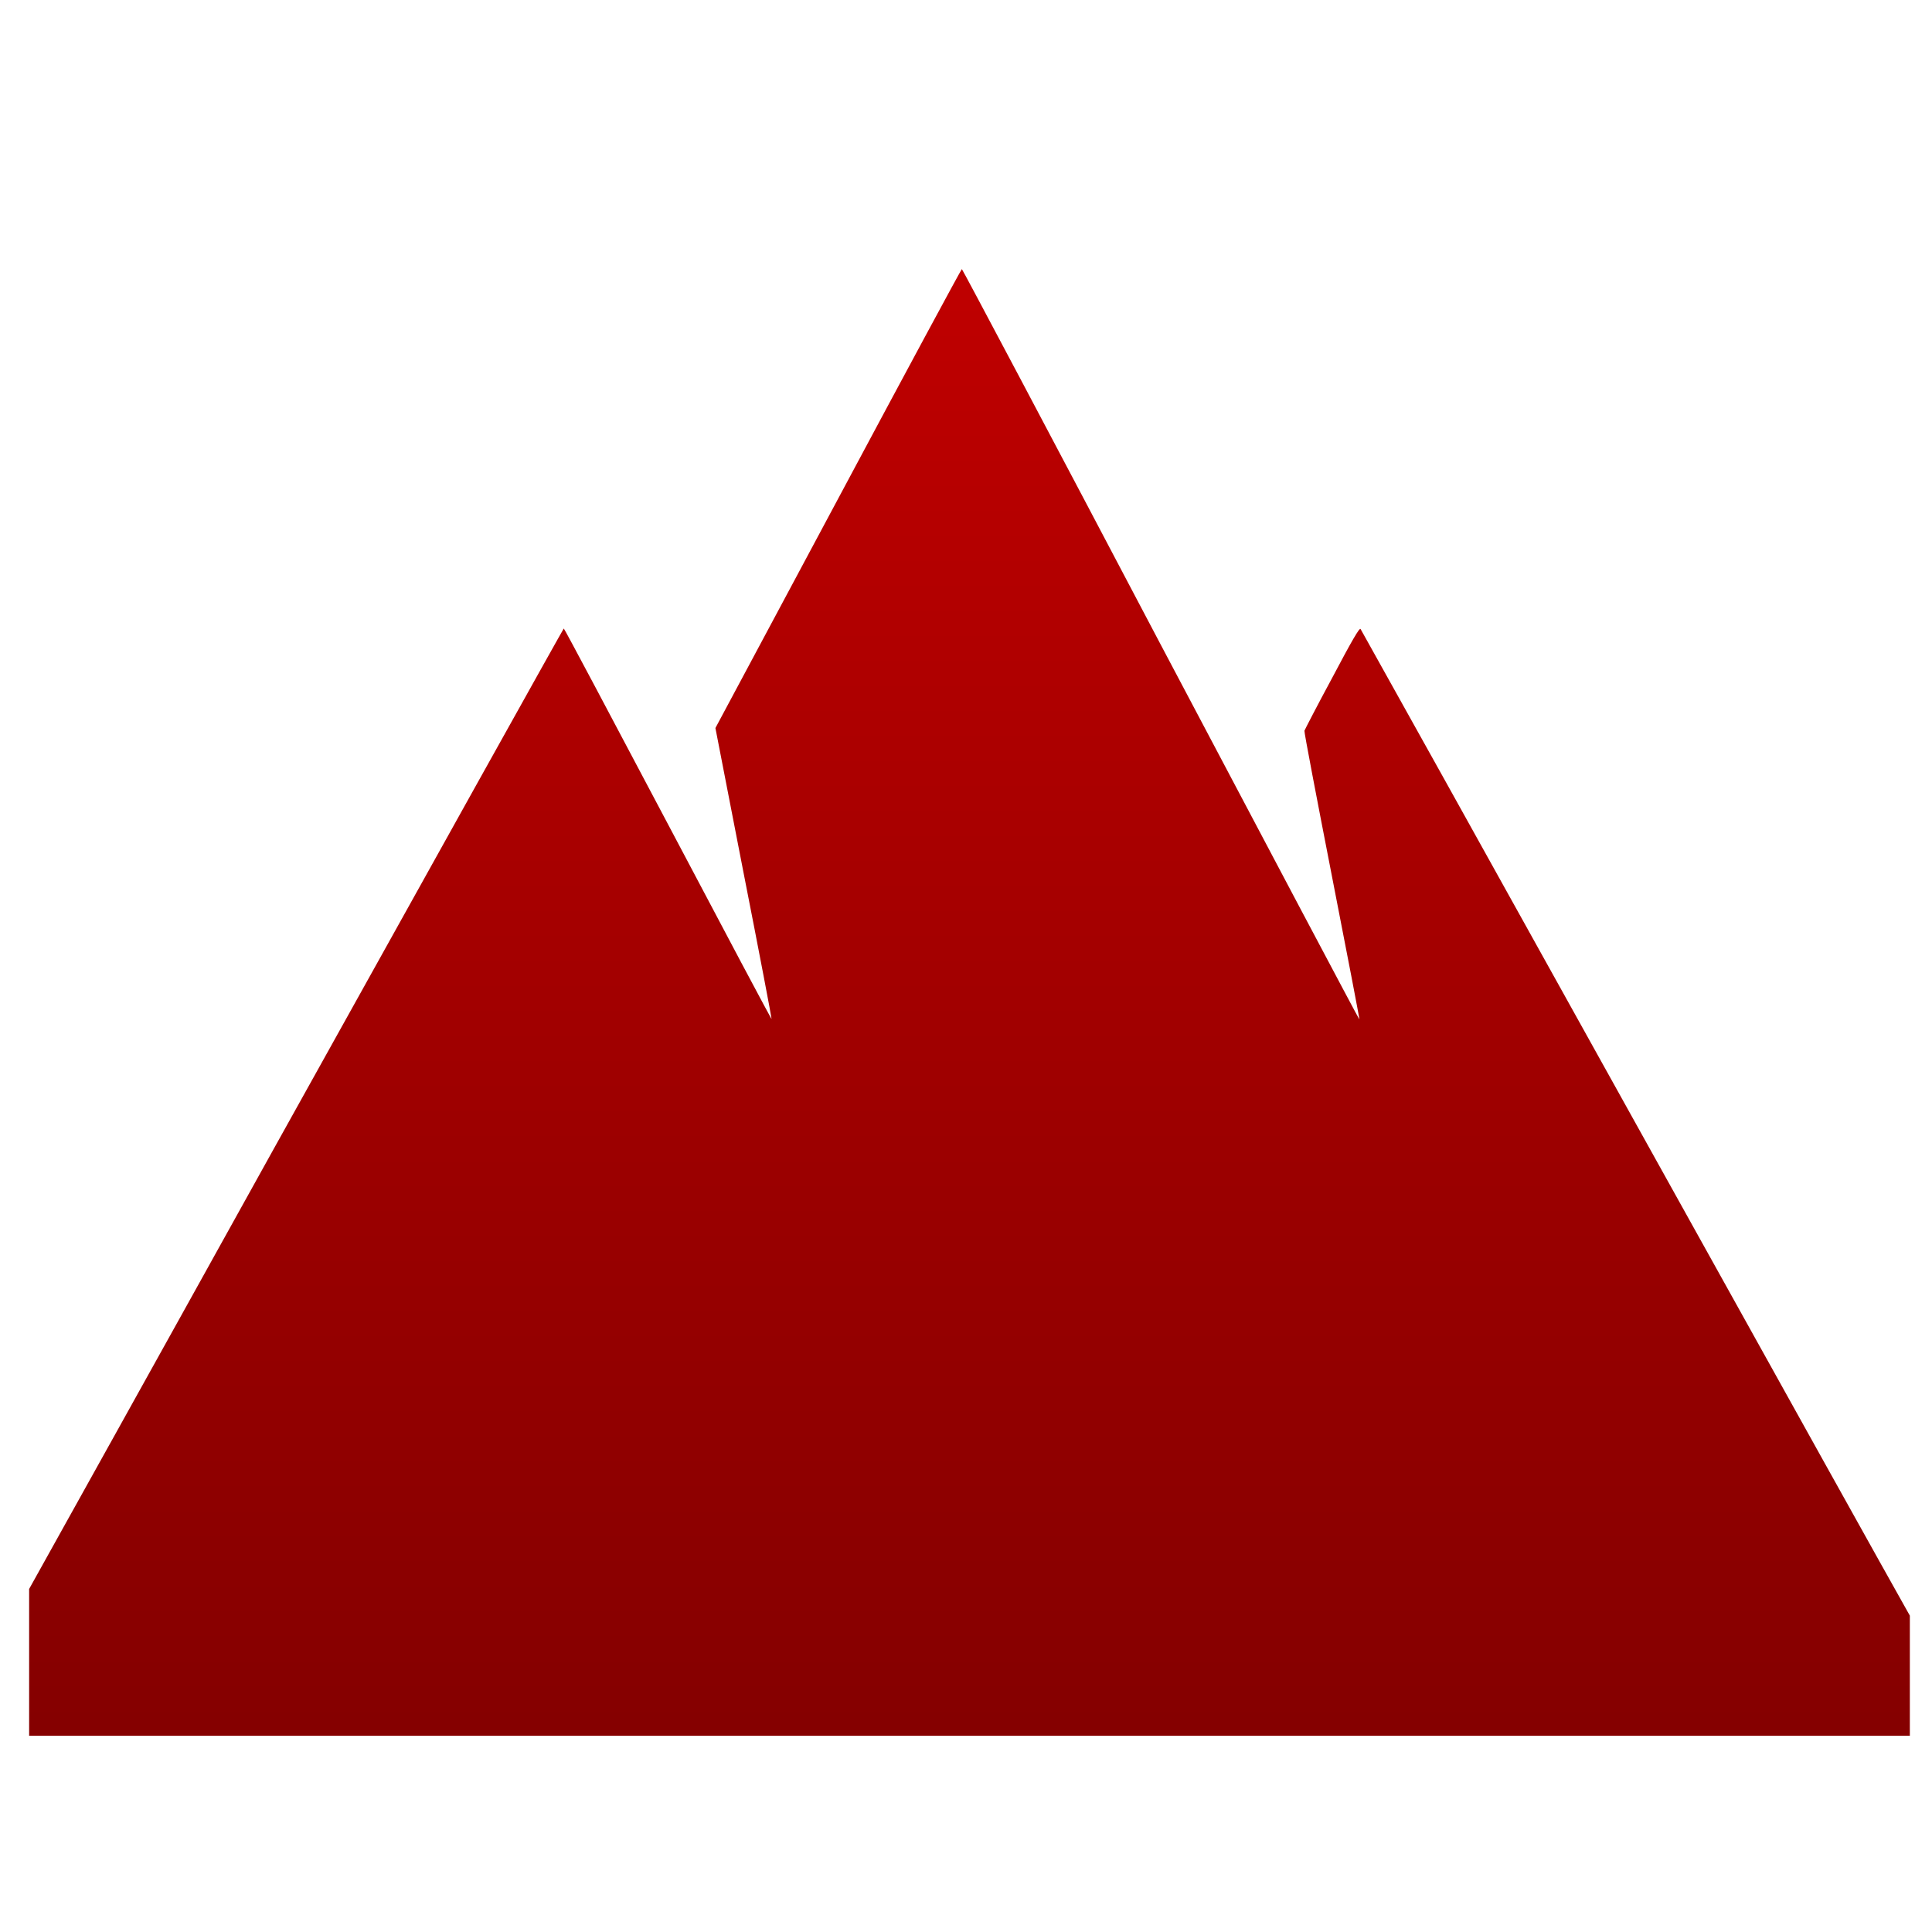 <svg xmlns="http://www.w3.org/2000/svg" xmlns:xlink="http://www.w3.org/1999/xlink" width="64" height="64" viewBox="0 0 64 64" version="1.1"><defs><linearGradient id="linear0" gradientUnits="userSpaceOnUse" x1="0" y1="0" x2="0" y2="1" gradientTransform="matrix(61.767,0,0,67.934,0.729,8.757)"><stop offset="0" style="stop-color:#bf0000;stop-opacity:1;"/><stop offset="1" style="stop-color:#6e0000;stop-opacity:1;"/></linearGradient></defs><g id="surface1"><path style=" stroke:none;fill-rule:evenodd;fill:url(#linear0);" d="M 31.863 8.914 C 31.844 8.914 30 12.336 27.766 16.516 L 23.699 24.117 L 24.633 28.922 C 25.152 31.559 25.566 33.734 25.559 33.754 C 25.555 33.777 24.012 30.871 22.129 27.305 C 20.242 23.738 18.695 20.82 18.676 20.82 C 18.664 20.82 14.359 28.543 9.113 37.977 C 4.66 46.004 2.016 50.746 0.965 52.637 L 0.965 57.5 L 63.266 57.5 L 63.266 53.52 C 62.492 52.148 59.391 46.578 54.672 38.09 C 49.418 28.633 45.09 20.863 45.07 20.836 C 45.035 20.789 44.797 21.191 44.129 22.457 C 43.633 23.375 43.227 24.164 43.211 24.207 C 43.199 24.254 43.613 26.414 44.121 29.02 C 44.629 31.625 45.043 33.762 45.031 33.77 C 45.023 33.781 42.062 28.191 38.449 21.352 C 34.848 14.512 31.879 8.914 31.863 8.914 Z M 31.863 8.914 "/></g></svg>
